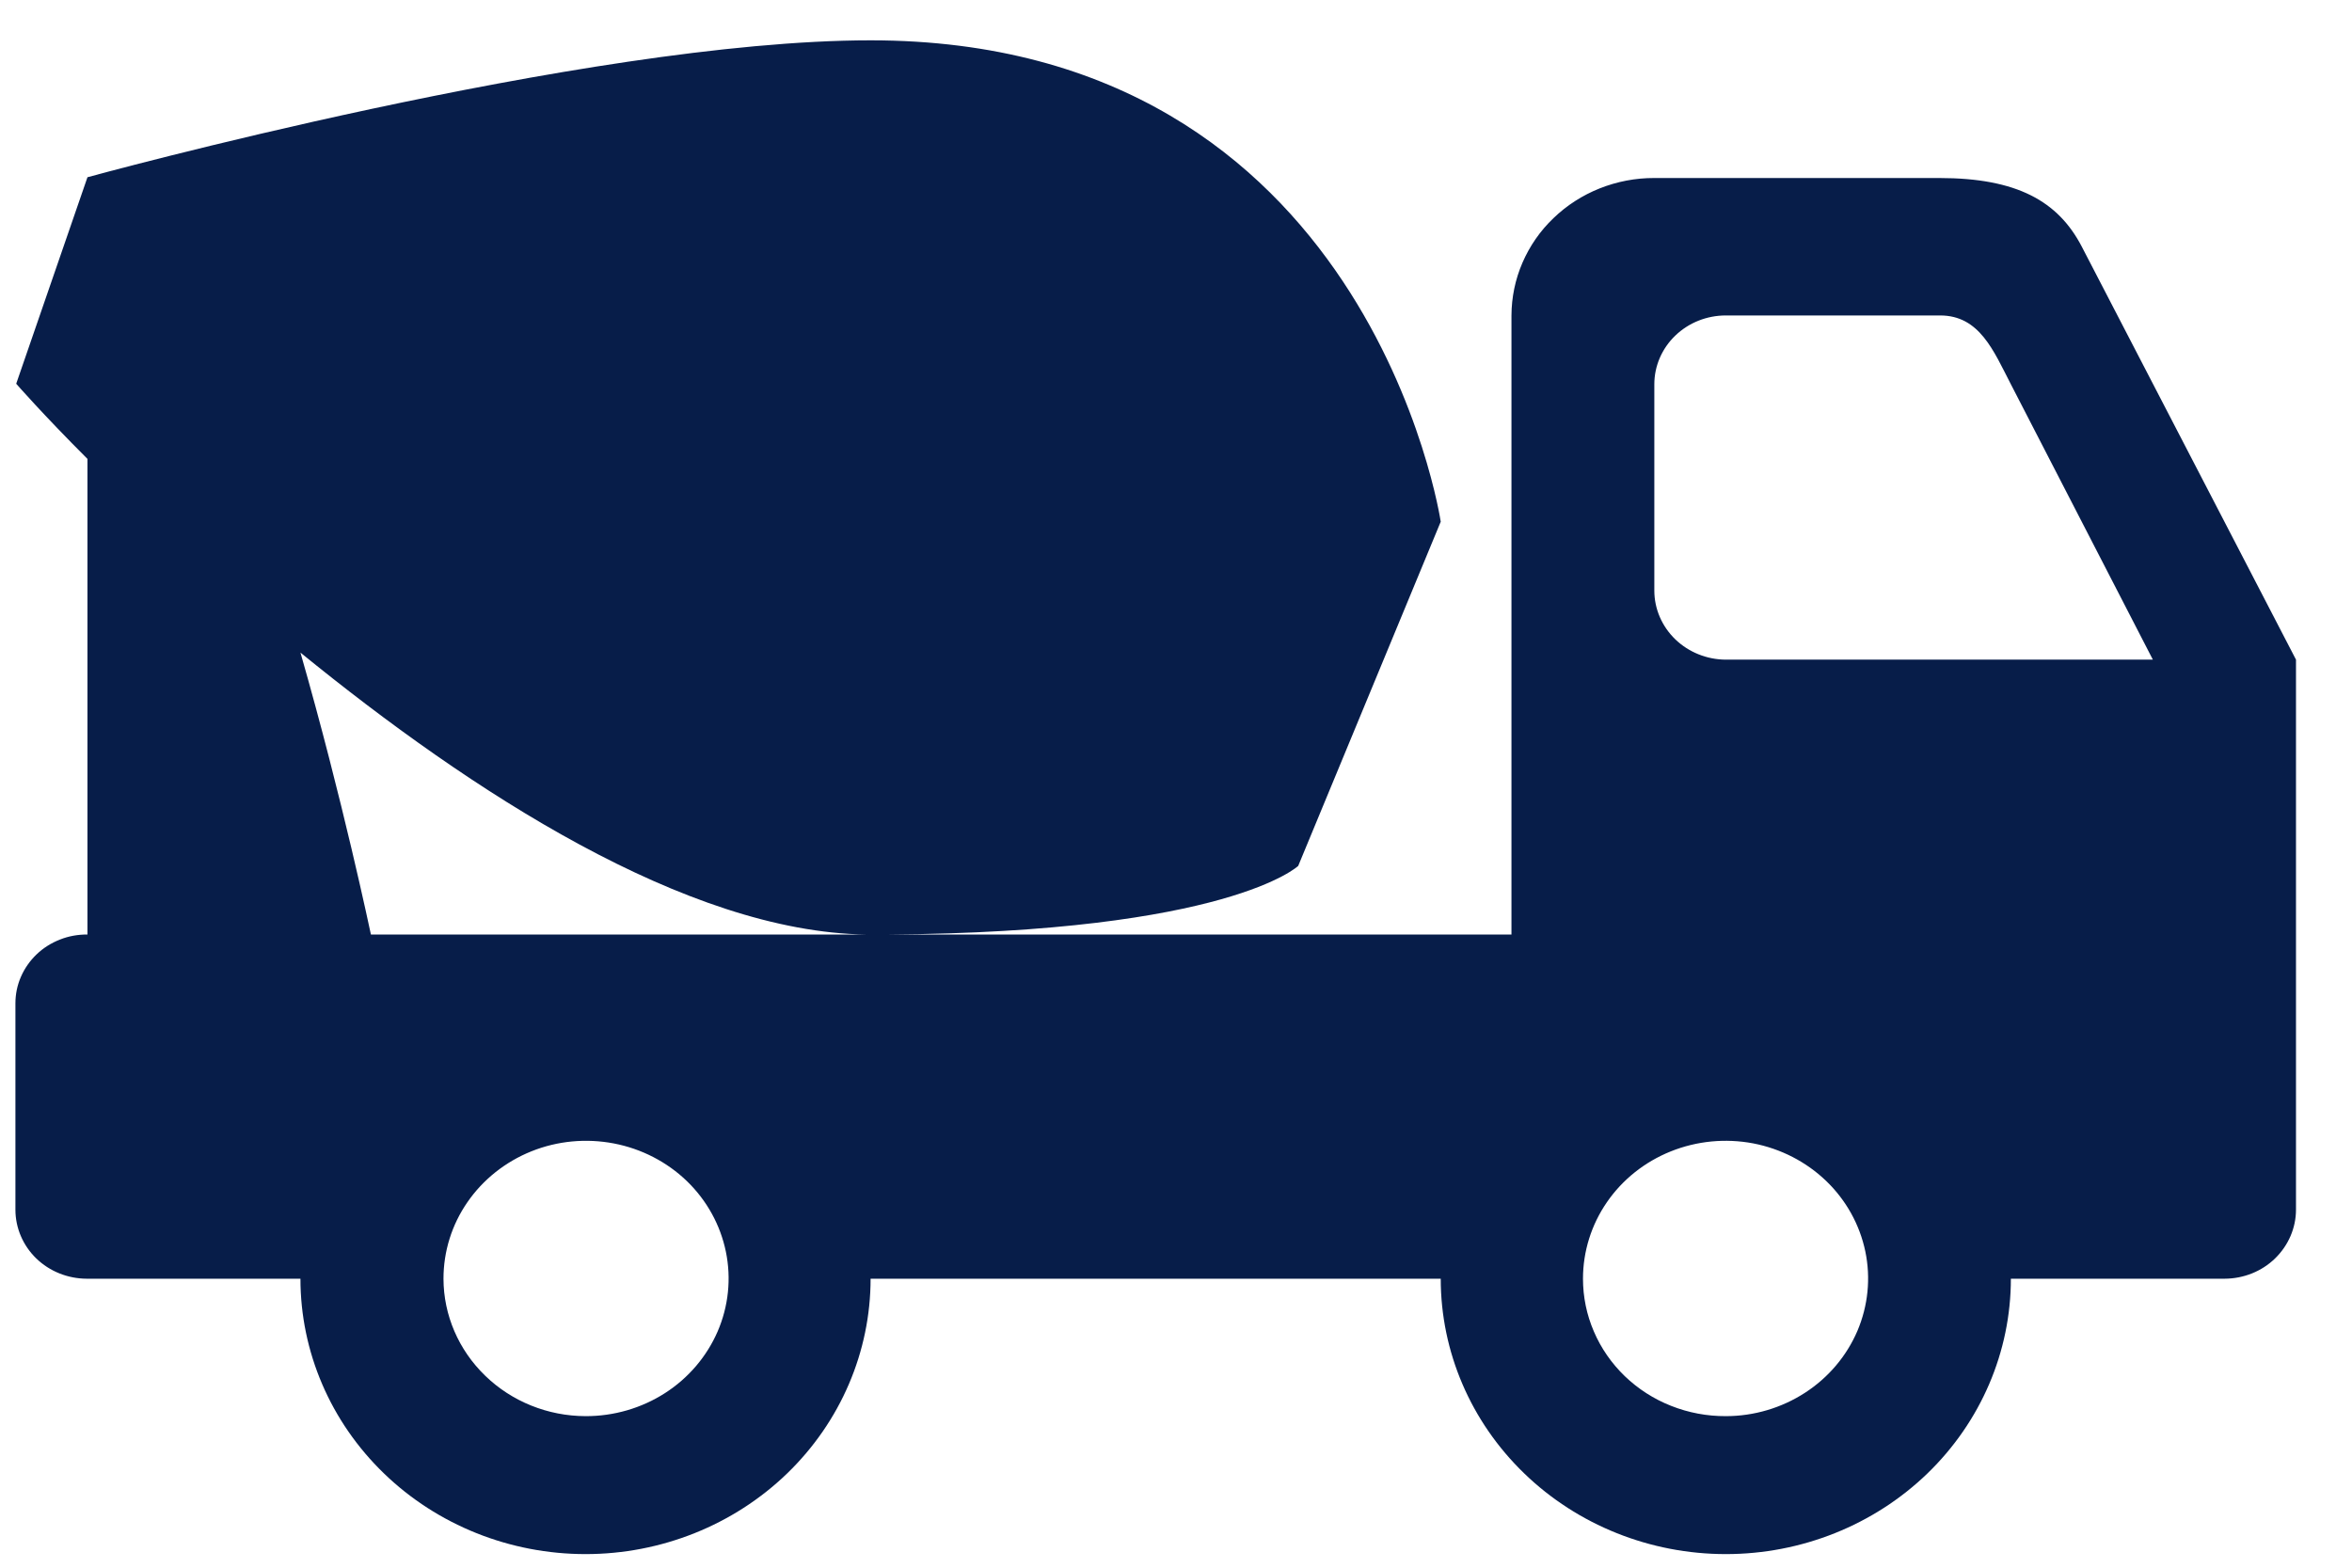 <svg width="27" height="18" viewBox="0 0 27 18" fill="none" xmlns="http://www.w3.org/2000/svg">
<path d="M1.004 10.73V5.269C0.489 4.754 0.186 4.406 0.186 4.406L1.004 2.035C1.004 2.035 6.722 0.463 9.994 0.463C15.718 0.463 16.539 5.99 16.539 5.99L14.903 9.942C14.903 9.942 14.106 10.704 10.194 10.73H17.351V3.622C17.352 3.414 17.394 3.209 17.477 3.017C17.56 2.825 17.68 2.651 17.833 2.505C17.985 2.358 18.166 2.242 18.364 2.163C18.563 2.084 18.776 2.043 18.991 2.044H22.263C23.155 2.044 23.625 2.311 23.896 2.828L26.357 7.574V9.942V12.314V13.889C26.357 14.099 26.27 14.3 26.117 14.449C25.964 14.598 25.756 14.681 25.538 14.682H23.084C23.084 15.521 22.739 16.325 22.126 16.918C21.512 17.511 20.68 17.844 19.812 17.844C18.944 17.844 18.111 17.511 17.498 16.918C16.884 16.325 16.539 15.521 16.539 14.682H9.994C9.994 15.521 9.649 16.325 9.036 16.918C8.422 17.511 7.59 17.844 6.722 17.844C5.854 17.844 5.021 17.511 4.408 16.918C3.794 16.325 3.449 15.521 3.449 14.682H0.995C0.778 14.681 0.57 14.598 0.416 14.449C0.263 14.3 0.177 14.099 0.177 13.889V11.52C0.177 11.416 0.198 11.312 0.24 11.216C0.282 11.119 0.343 11.032 0.42 10.958C0.496 10.885 0.588 10.827 0.688 10.788C0.788 10.748 0.896 10.729 1.004 10.73ZM23.084 4.412C22.885 4.027 22.724 3.622 22.272 3.622H19.812C19.594 3.622 19.386 3.705 19.232 3.853C19.078 4.001 18.991 4.202 18.991 4.412V6.781C18.991 6.991 19.078 7.192 19.232 7.341C19.386 7.489 19.594 7.573 19.812 7.574H24.714L23.084 4.412ZM19.812 16.26C20.135 16.26 20.451 16.166 20.72 15.992C20.989 15.818 21.198 15.571 21.322 15.282C21.445 14.992 21.477 14.675 21.413 14.368C21.349 14.062 21.193 13.78 20.963 13.559C20.734 13.339 20.442 13.189 20.125 13.128C19.807 13.068 19.479 13.1 19.18 13.22C18.881 13.34 18.626 13.543 18.447 13.803C18.267 14.064 18.172 14.37 18.172 14.682C18.172 14.89 18.214 15.096 18.297 15.288C18.379 15.48 18.5 15.654 18.652 15.801C18.804 15.947 18.985 16.064 19.184 16.142C19.383 16.221 19.596 16.261 19.812 16.26V16.26ZM3.449 7.493C3.937 9.192 4.252 10.707 4.258 10.73H9.944C7.879 10.701 5.404 9.086 3.449 7.493V7.493ZM6.722 16.26C7.046 16.261 7.363 16.169 7.633 15.996C7.903 15.823 8.113 15.576 8.238 15.288C8.363 14.999 8.396 14.68 8.333 14.373C8.27 14.066 8.115 13.784 7.886 13.562C7.657 13.341 7.365 13.19 7.047 13.129C6.729 13.068 6.4 13.099 6.101 13.219C5.802 13.339 5.546 13.542 5.366 13.803C5.186 14.063 5.091 14.369 5.091 14.682C5.092 15.1 5.264 15.5 5.57 15.796C5.875 16.092 6.289 16.259 6.722 16.26V16.26Z" fill="#071D49"/>
</svg>
